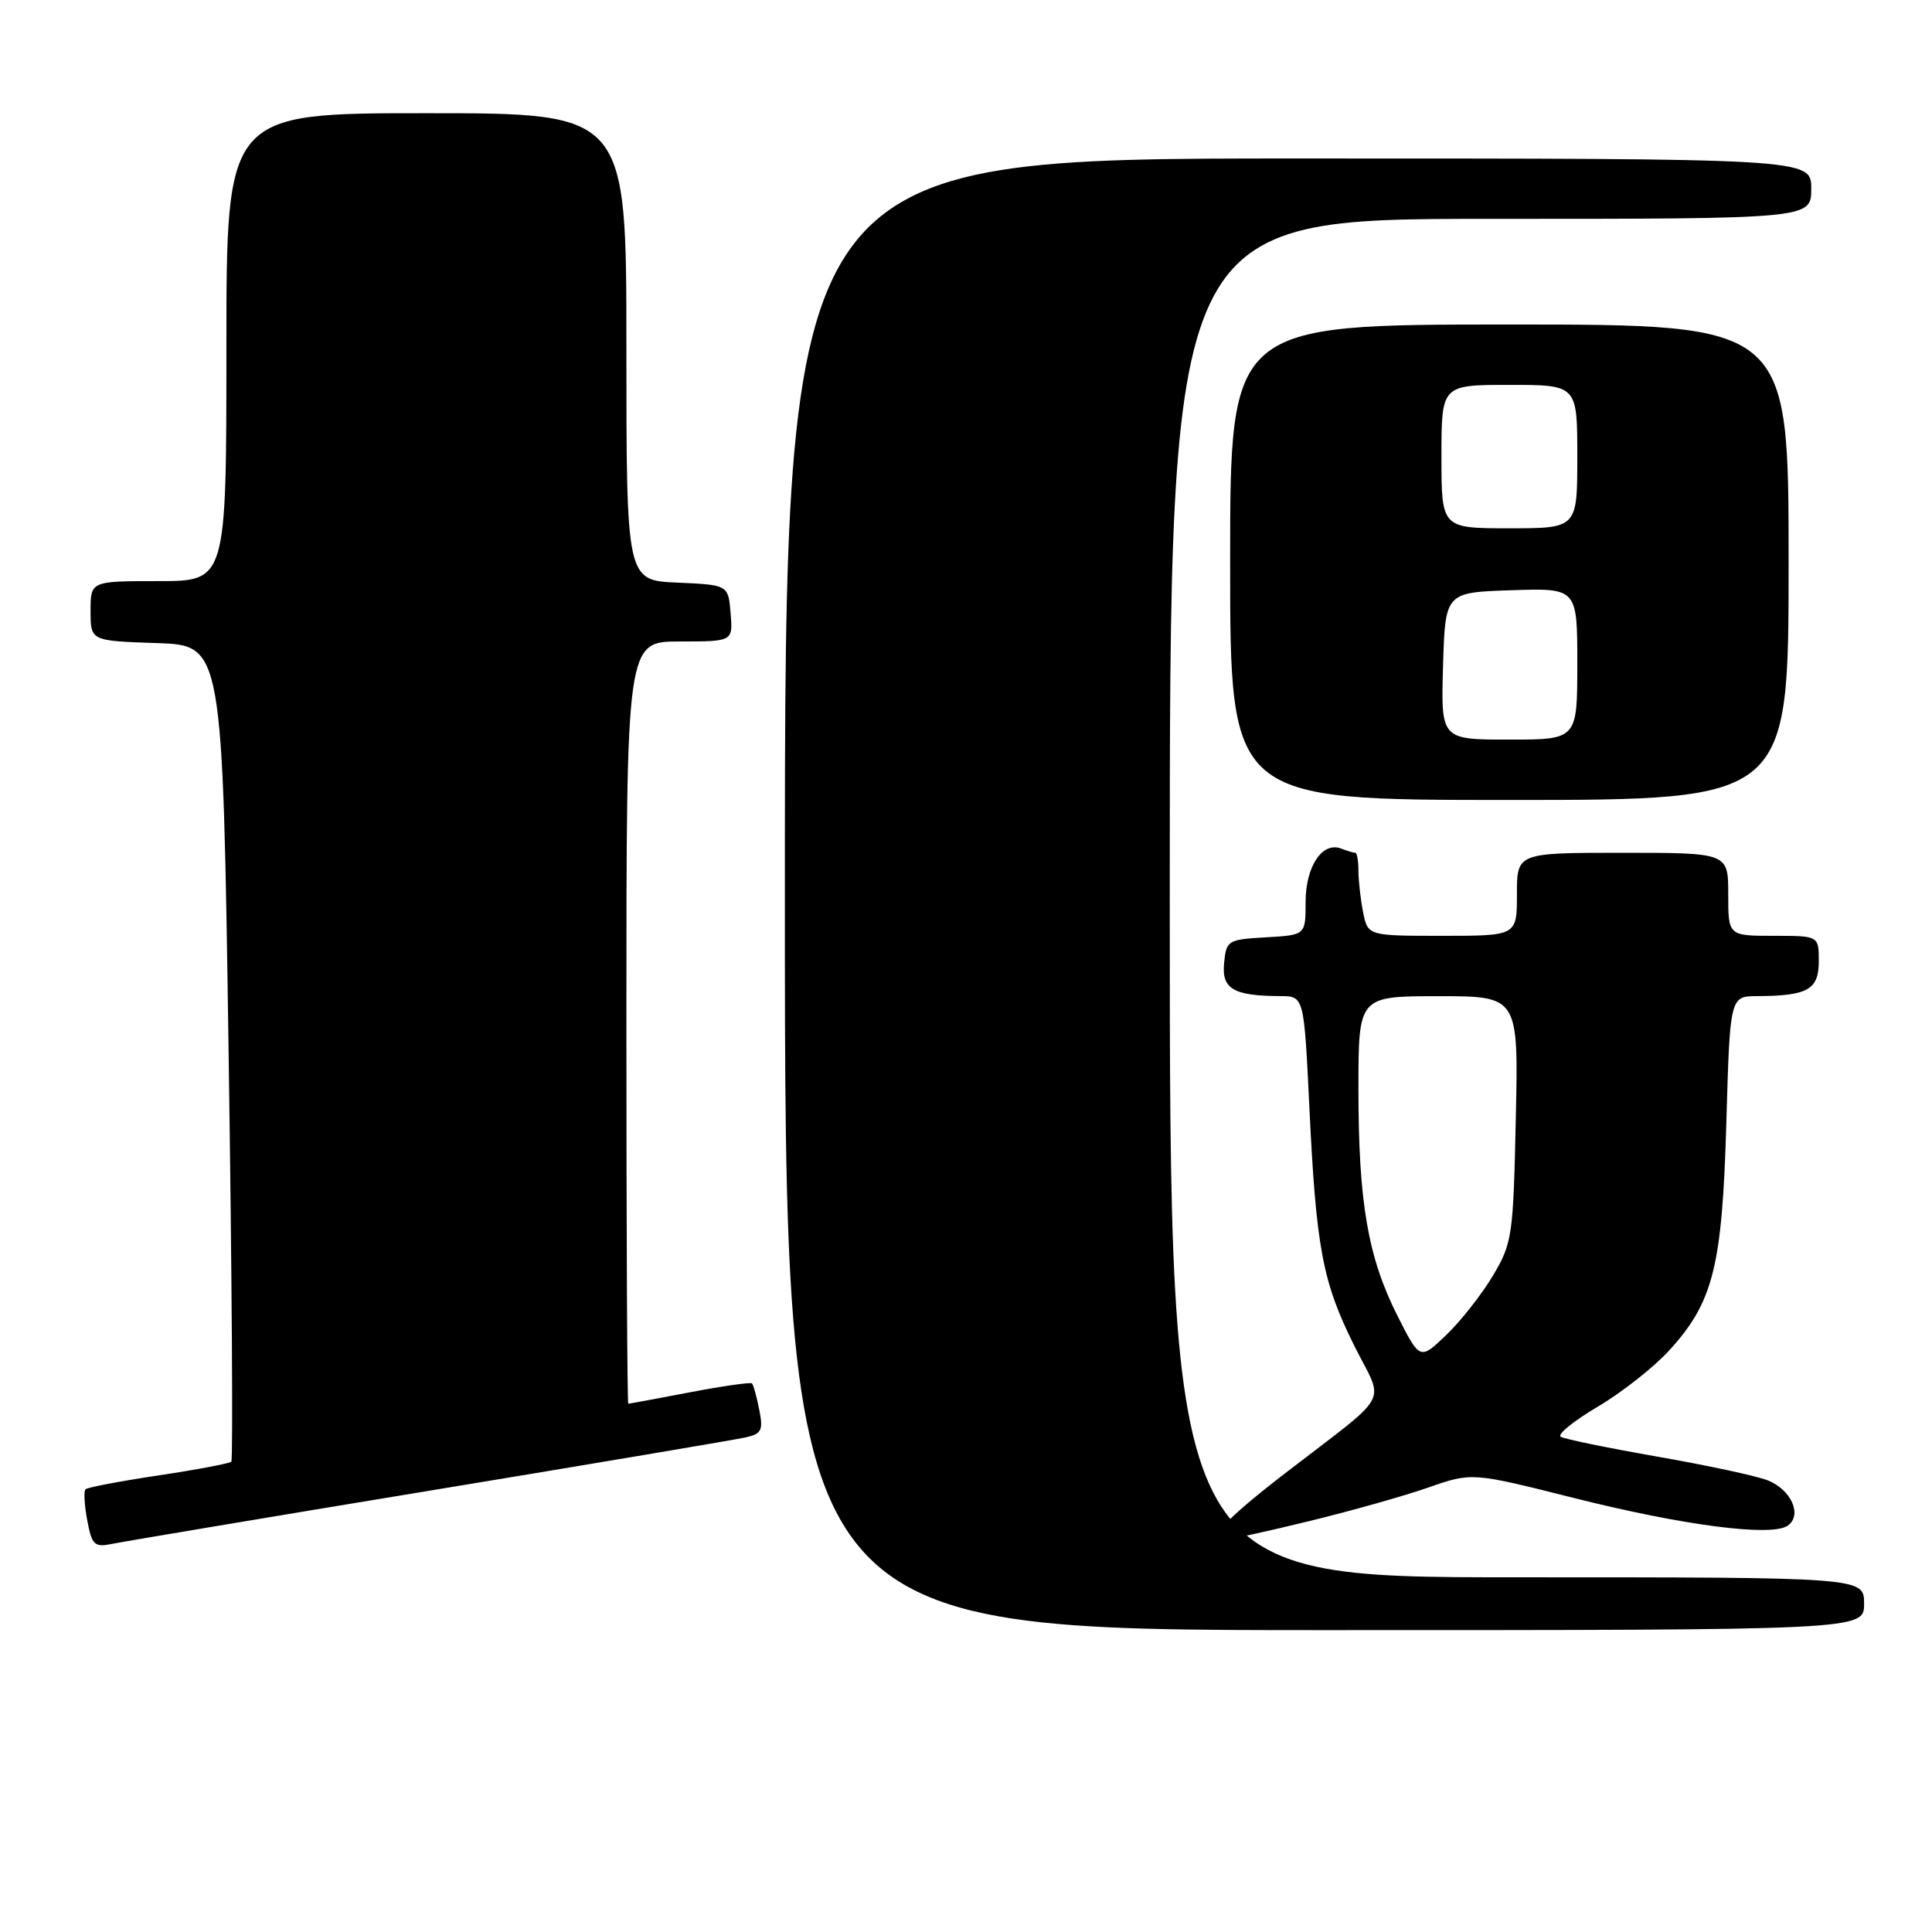 <?xml version="1.0" encoding="UTF-8" standalone="no"?>
<!DOCTYPE svg PUBLIC "-//W3C//DTD SVG 1.1//EN" "http://www.w3.org/Graphics/SVG/1.1/DTD/svg11.dtd" >
<svg xmlns="http://www.w3.org/2000/svg" xmlns:xlink="http://www.w3.org/1999/xlink" version="1.1" viewBox="0 0 256 256">
 <g >
 <path fill="currentColor"
d=" M 247.00 212.50 C 247.00 209.00 247.00 209.00 201.00 209.00 C 155.00 209.00 155.00 209.00 155.00 119.00 C 155.00 29.00 155.00 29.00 197.50 29.00 C 240.00 29.00 240.00 29.00 240.00 25.00 C 240.00 21.00 240.00 21.00 172.00 21.00 C 104.00 21.00 104.00 21.00 104.00 118.50 C 104.00 216.00 104.00 216.00 175.50 216.00 C 247.00 216.00 247.00 216.00 247.00 212.50 Z  M 57.00 197.51 C 78.72 193.93 97.56 190.75 98.87 190.45 C 100.92 189.98 101.15 189.49 100.60 186.77 C 100.26 185.05 99.83 183.49 99.64 183.31 C 99.46 183.13 95.75 183.66 91.40 184.49 C 87.06 185.32 83.39 186.00 83.25 186.00 C 83.11 186.00 83.00 163.28 83.00 135.50 C 83.00 85.00 83.00 85.00 90.06 85.00 C 97.12 85.00 97.12 85.00 96.81 81.25 C 96.50 77.50 96.50 77.50 89.75 77.20 C 83.00 76.91 83.00 76.91 83.00 45.95 C 83.00 15.00 83.00 15.00 56.50 15.00 C 30.00 15.00 30.00 15.00 30.00 46.00 C 30.00 77.00 30.00 77.00 21.00 77.00 C 12.00 77.00 12.00 77.00 12.00 80.96 C 12.00 84.92 12.00 84.92 20.75 85.21 C 29.50 85.50 29.50 85.50 30.29 139.37 C 30.73 169.00 30.89 193.44 30.65 193.68 C 30.41 193.92 26.07 194.74 21.00 195.50 C 15.93 196.26 11.58 197.09 11.33 197.34 C 11.08 197.59 11.18 199.44 11.56 201.45 C 12.18 204.75 12.50 205.05 14.87 204.57 C 16.32 204.27 35.27 201.09 57.00 197.51 Z  M 173.50 201.55 C 179.00 200.21 186.10 198.21 189.27 197.10 C 195.04 195.09 195.04 195.09 208.51 198.48 C 223.00 202.13 234.67 203.65 236.86 202.17 C 238.87 200.80 237.37 197.39 234.22 196.15 C 232.72 195.56 226.14 194.15 219.60 193.01 C 213.05 191.86 207.29 190.68 206.80 190.38 C 206.31 190.07 208.52 188.28 211.70 186.40 C 214.89 184.52 219.15 181.16 221.17 178.95 C 227.03 172.52 228.20 167.86 228.75 148.75 C 229.23 132.00 229.23 132.00 232.87 131.99 C 239.53 131.96 241.00 131.13 241.00 127.38 C 241.00 124.00 241.00 124.00 235.00 124.00 C 229.00 124.00 229.00 124.00 229.00 118.50 C 229.00 113.00 229.00 113.00 215.00 113.00 C 201.00 113.00 201.00 113.00 201.00 118.50 C 201.00 124.00 201.00 124.00 191.12 124.00 C 181.25 124.00 181.25 124.00 180.62 120.88 C 180.28 119.16 180.00 116.68 180.00 115.38 C 180.00 114.07 179.81 113.00 179.58 113.00 C 179.35 113.00 178.51 112.75 177.71 112.44 C 175.21 111.48 173.00 114.81 173.00 119.52 C 173.00 123.90 173.00 123.90 167.75 124.20 C 162.68 124.49 162.49 124.61 162.20 127.62 C 161.86 131.04 163.44 131.96 169.65 131.99 C 172.79 132.00 172.79 132.00 173.50 146.75 C 174.40 165.43 175.23 169.85 179.47 178.36 C 183.44 186.31 184.60 184.18 170.32 195.19 C 162.26 201.41 159.89 204.00 162.28 204.00 C 162.95 204.00 168.00 202.90 173.50 201.55 Z  M 237.00 74.50 C 237.00 43.00 237.00 43.00 200.00 43.00 C 163.00 43.00 163.00 43.00 163.00 74.50 C 163.00 106.00 163.00 106.00 200.00 106.00 C 237.00 106.00 237.00 106.00 237.00 74.50 Z  M 185.16 174.33 C 181.25 166.57 180.00 159.31 180.00 144.32 C 180.00 132.00 180.00 132.00 190.60 132.00 C 201.21 132.00 201.21 132.00 200.85 148.25 C 200.52 163.74 200.38 164.71 197.84 169.00 C 196.37 171.47 193.59 175.02 191.66 176.87 C 188.15 180.24 188.15 180.24 185.16 174.33 Z  M 191.21 88.25 C 191.50 78.50 191.50 78.50 200.25 78.21 C 209.00 77.92 209.00 77.92 209.00 87.96 C 209.00 98.00 209.00 98.00 199.96 98.00 C 190.93 98.00 190.93 98.00 191.21 88.25 Z  M 191.00 60.50 C 191.00 51.00 191.00 51.00 200.00 51.00 C 209.00 51.00 209.00 51.00 209.00 60.50 C 209.00 70.00 209.00 70.00 200.00 70.00 C 191.00 70.00 191.00 70.00 191.00 60.50 Z "/>
</g>
</svg>